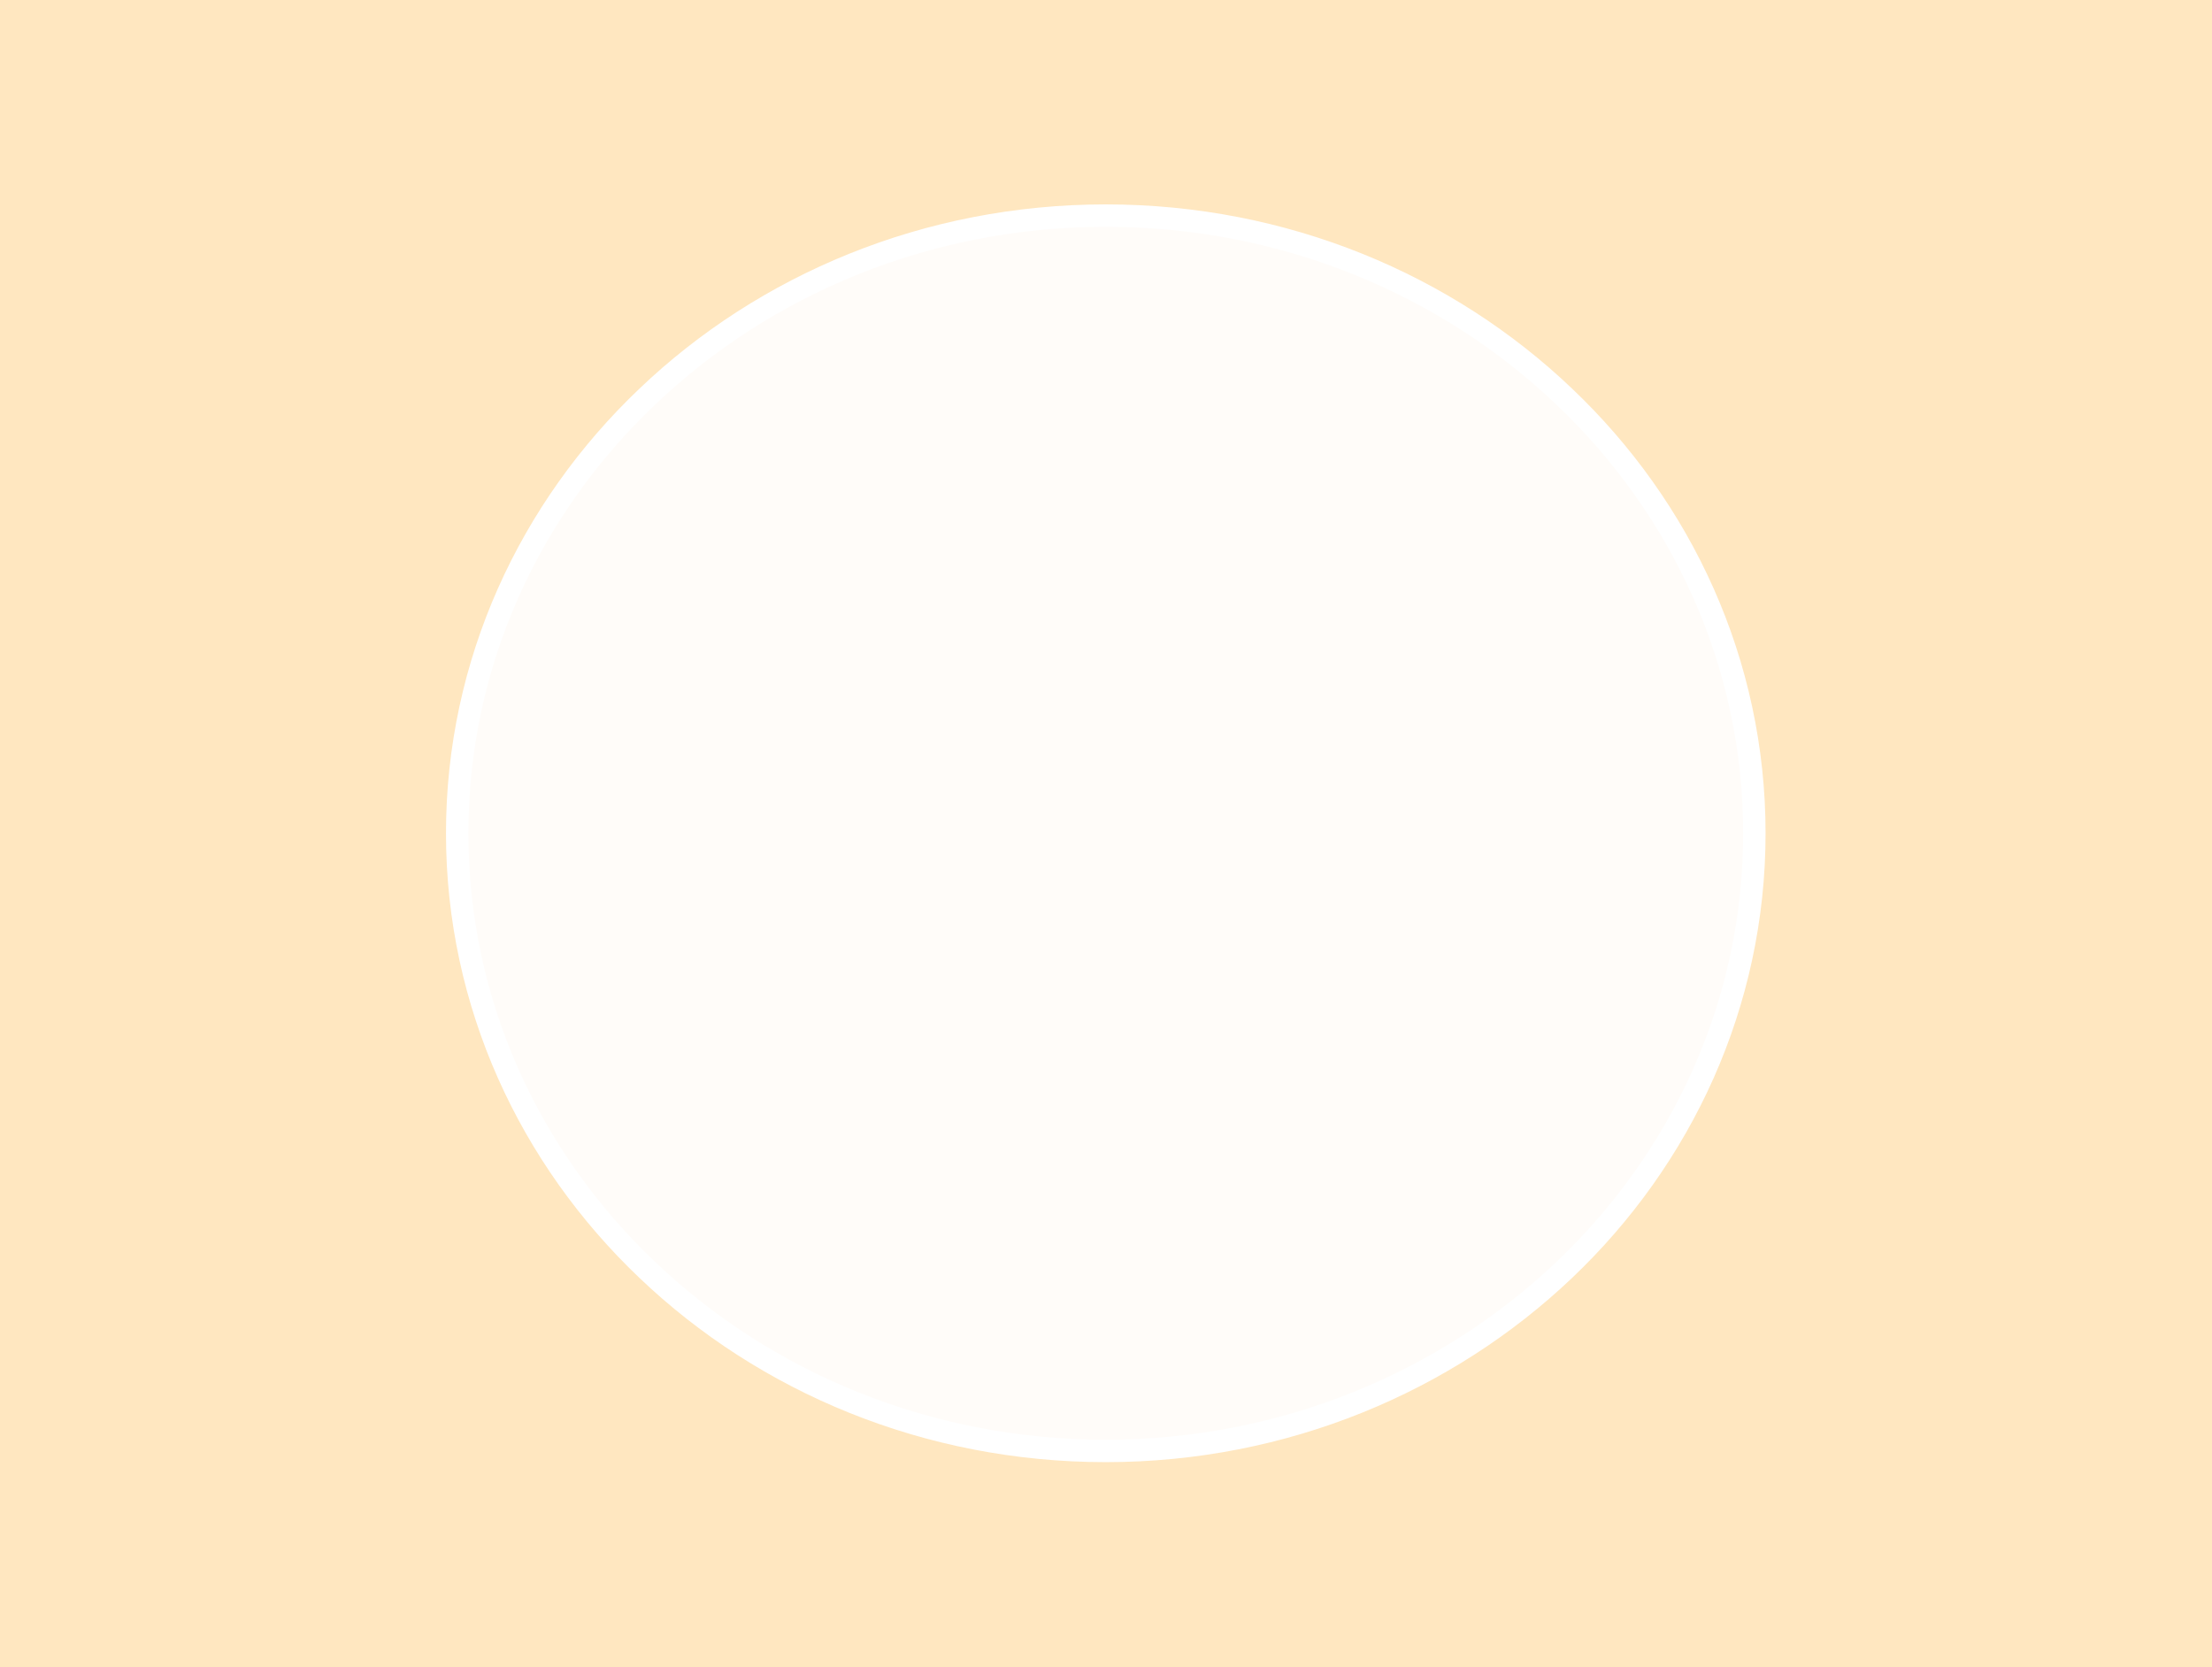 <svg version="1.1" xmlns="http://www.w3.org/2000/svg" xmlns:xlink="http://www.w3.org/1999/xlink" width="493.5" height="371.9" viewBox="0,0,493.5,371.9"><rect x="0" y="0" width="493.5" height="371.9" fill="#333333" stroke="none"/><g transform="translate(7.2,4.4)"><g data-paper-data="{&quot;isPaintingLayer&quot;:true}" fill-rule="nonzero" stroke-linecap="butt" stroke-linejoin="miter" stroke-miterlimit="10" stroke-dasharray="" stroke-dashoffset="0" style="mix-blend-mode: normal"><path d="M-3.7,-0.9h486.5v364.9h-486.5z" fill="#ffe7c0" stroke="#ffe7c0" stroke-width="7"/><path d="M239.5,43.7c39.9,0 76.1,15.4 102.3,40.4c26.2,24.9 42.4,59.4 42.4,97.4c0,38 -16.2,72.5 -42.4,97.4c-26.2,24.9 -62.4,40.4 -102.3,40.4c-39.9,0 -76.1,-15.4 -102.3,-40.4c-26.2,-24.9 -42.4,-59.4 -42.4,-97.4c0,-38 16.2,-72.5 42.4,-97.4c26.2,-25 62.4,-40.4 102.3,-40.4z" fill="#fffcf9" stroke="#ffffff" stroke-width="5"/></g></g></svg>